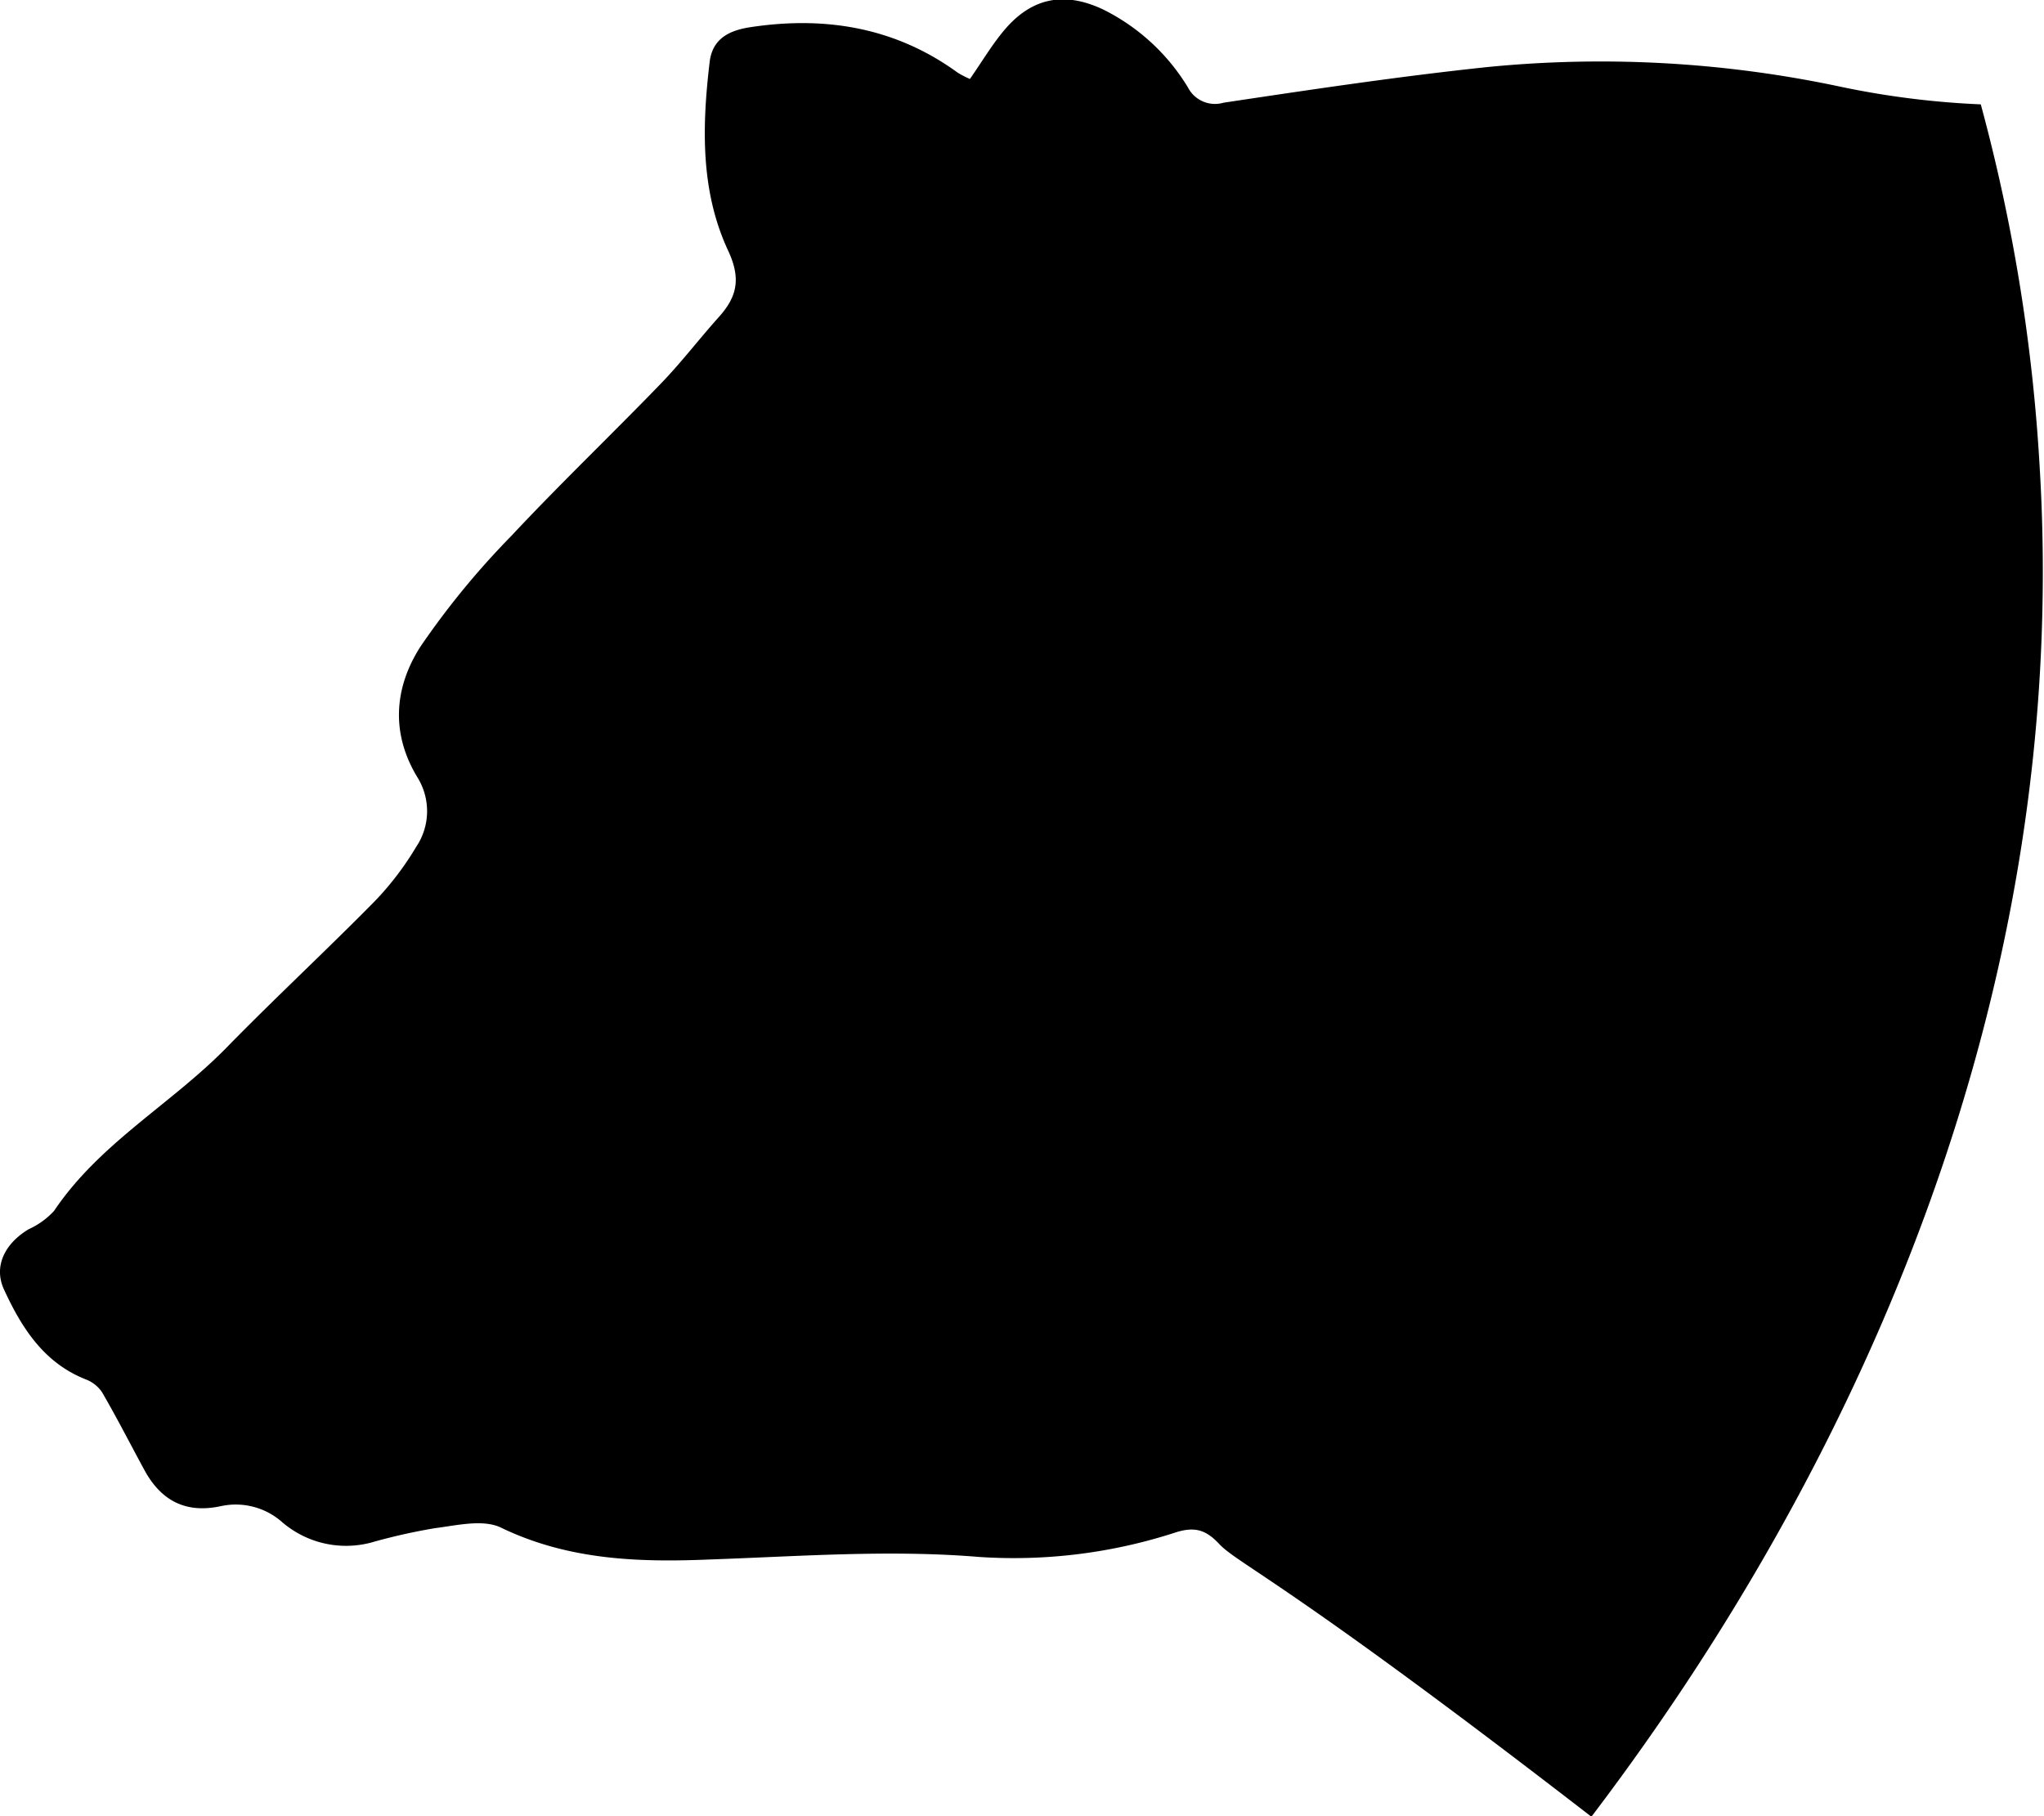 <svg xmlns="http://www.w3.org/2000/svg" viewBox="0 0 235.06 208.86" fill="currentColor"><path d="M11.72 160.07c1.71 2.94 3.27 6 4.9 9 1.93 3.53 4.78 5 8.81 4.12a8.05 8.05 0 017 1.83 11.27 11.27 0 0010.23 2.37 67.71 67.71 0 017.35-1.66c2.53-.32 5.55-1.06 7.61-.06 7.73 3.73 15.79 4 24 3.66 10.33-.36 20.63-1.15 31-.29a60.06 60.06 0 0022.63-2.84c2.2-.68 3.47-.26 5 1.39 2.19 2.28 8 4.52 41.4 30.27l1.36 1.05c18.57-24.44 56.06-81.54 51.54-155.41a203.14 203.14 0 00-6.76-41.5 98.24 98.24 0 01-16-2 132.58 132.58 0 00-40.63-2.3c-10.18 1.07-20.32 2.59-30.45 4.11a3.5 3.5 0 01-4.11-1.78 23.74 23.74 0 00-9.76-8.95c-4.42-2.08-8.15-1.37-11.3 2.33-1.43 1.68-2.57 3.62-4 5.67a11.08 11.08 0 01-1.4-.72C103 3.16 94.92 1.81 86.27 3.13c-2.41.37-4.34 1.31-4.66 4-.88 7.39-1.07 14.85 2.13 21.7 1.52 3.26 1 5.35-1.13 7.69C80.39 39 78.33 41.7 76 44.11 70.31 50 64.37 55.67 58.78 61.65a93.2 93.2 0 00-10.41 12.68c-3 4.66-3.49 9.92-.36 15.07a7.35 7.35 0 01-.16 8 34.39 34.39 0 01-4.71 6.19c-5.62 5.71-11.5 11.16-17.1 16.89-6.37 6.5-14.61 11-19.82 18.76a9 9 0 01-2.92 2.11c-2.74 1.64-4.1 4.29-2.81 7 2 4.33 4.55 8.36 9.35 10.26a4 4 0 011.88 1.46z"/></svg>